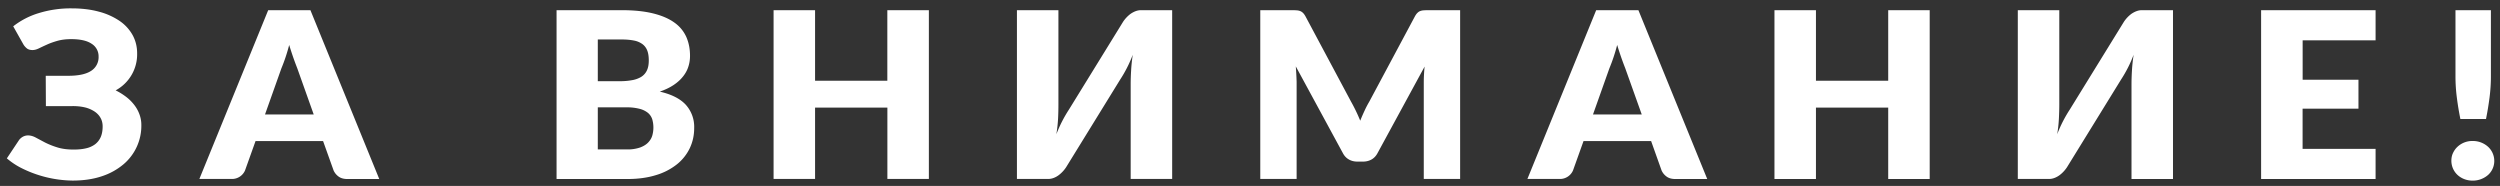 <svg xmlns="http://www.w3.org/2000/svg" xmlns:xlink="http://www.w3.org/1999/xlink" width="511" height="38" viewBox="0 0 511 38"><rect x="0" y="0" width="511" height="38" fill="#333333" stroke="none"/><defs><path id="kl3za" d="M691.7 8916.38a15.9 15.9 0 0 1 5.22-2.7 22.2 22.2 0 0 1 6.72-.97c2.04 0 3.9.22 5.55.67a13.7 13.7 0 0 1 4.23 1.88 8.55 8.55 0 0 1 2.68 2.9c.62 1.13.93 2.38.93 3.73a8.37 8.37 0 0 1-4.39 7.58c.77.38 1.47.82 2.12 1.31a9 9 0 0 1 1.66 1.64c.46.59.82 1.23 1.07 1.91.26.7.4 1.42.4 2.2a10.3 10.3 0 0 1-3.67 8.07 13.23 13.23 0 0 1-4.42 2.43c-1.75.59-3.74.88-5.99.88a23.93 23.93 0 0 1-10.71-2.7 14.94 14.94 0 0 1-2.7-1.84l2.49-3.74c.2-.27.46-.5.78-.68.33-.18.68-.27 1.06-.27.52 0 1.05.15 1.6.45l1.88 1a16 16 0 0 0 2.49.99c.94.3 2.07.45 3.36.45.93 0 1.77-.08 2.5-.25a4.85 4.85 0 0 0 1.86-.82c.5-.38.89-.87 1.16-1.47.26-.6.4-1.33.4-2.2 0-.68-.16-1.28-.47-1.8-.3-.52-.74-.96-1.3-1.31a6.23 6.23 0 0 0-1.99-.8c-.77-.17-1.62-.25-2.56-.23h-5.28l-.03-6.2h4.62c2.1 0 3.65-.34 4.66-1.01a3.29 3.29 0 0 0 1.52-2.92 3 3 0 0 0-1.4-2.6c-.93-.64-2.32-.96-4.19-.96-1.08 0-2.02.12-2.83.35-.8.23-1.52.48-2.14.77-.63.28-1.17.54-1.65.77-.47.23-.9.34-1.3.34-.44 0-.8-.1-1.07-.28a3.07 3.07 0 0 1-.78-.86zm61.42 18.01l-3.36-9.44a62.05 62.05 0 0 1-1.65-4.76 35.84 35.84 0 0 1-1.6 4.8l-3.34 9.4zm13.4 13.2h-6.54c-.73 0-1.32-.17-1.77-.5a3.11 3.11 0 0 1-1.02-1.24l-2.15-6.01h-13.81l-2.15 6.01a2.9 2.9 0 0 1-2.74 1.73h-6.59l14.07-34.5h8.63zm50.6-6.05a7.8 7.8 0 0 0 2.74-.4c.7-.27 1.25-.61 1.65-1.04.4-.43.68-.9.83-1.44a6.05 6.05 0 0 0-.04-3.34c-.18-.5-.47-.93-.9-1.28a4.48 4.48 0 0 0-1.68-.8 10.3 10.3 0 0 0-2.65-.3h-5.88v8.6zm-5.93-22.47v8.53h4.39c.93 0 1.77-.06 2.52-.2a5.41 5.41 0 0 0 1.9-.65 3.1 3.1 0 0 0 1.2-1.3c.28-.56.41-1.25.41-2.09 0-.82-.1-1.5-.32-2.05a2.95 2.95 0 0 0-1-1.31 4.3 4.3 0 0 0-1.7-.71c-.7-.14-1.52-.22-2.46-.22zm4.94-5.99c2.5 0 4.64.23 6.4.67 1.77.44 3.2 1.06 4.32 1.87a7.17 7.17 0 0 1 2.43 2.93c.51 1.16.76 2.44.76 3.86 0 .78-.11 1.52-.35 2.24-.23.72-.6 1.39-1.1 2.01-.5.63-1.13 1.2-1.91 1.72s-1.72.97-2.82 1.35c2.4.55 4.16 1.44 5.31 2.68a6.73 6.73 0 0 1 1.72 4.78c0 1.47-.3 2.83-.9 4.1a9.44 9.44 0 0 1-2.63 3.3 12.67 12.67 0 0 1-4.27 2.2c-1.7.53-3.64.8-5.82.8h-14.51v-34.5zm62.73 0v34.5h-8.48V8933H855.6v14.58h-8.48v-34.5h8.48v14.42h14.77v-14.42zm49.73 0v34.5h-8.48v-19.32c0-.9.03-1.85.09-2.85.05-1 .17-2.07.33-3.21a25.84 25.84 0 0 1-2.57 5.07l-11.05 17.92a6.61 6.61 0 0 1-1.52 1.62c-.31.23-.65.42-1.02.56-.37.14-.75.21-1.15.21h-6.36v-34.5h8.48v19.3c0 .9-.02 1.85-.07 2.85s-.17 2.08-.35 3.21a26.72 26.72 0 0 1 2.57-5.04l11.05-17.92a6.57 6.57 0 0 1 1.52-1.63c.32-.22.66-.41 1.02-.55.37-.14.75-.22 1.15-.22zm58.86 0v34.5h-7.43v-19.84a32.35 32.35 0 0 1 .17-3.13l-9.65 17.74c-.3.55-.7.97-1.2 1.25-.52.29-1.1.43-1.74.43h-1.15c-.65 0-1.23-.14-1.73-.43-.51-.28-.91-.7-1.21-1.25l-9.65-17.78a63.8 63.8 0 0 1 .17 3.17v19.84h-7.43v-34.5h6.43c.37 0 .69.01.96.03.28.01.52.06.74.14.21.08.41.2.58.37.18.16.35.4.52.7l9.35 17.5a33.8 33.8 0 0 1 1.85 3.85c.28-.7.57-1.37.88-2.03.3-.67.64-1.3.99-1.9l9.32-17.42c.17-.3.34-.54.52-.7.17-.17.37-.3.58-.37.22-.08.46-.13.74-.14.27-.02.6-.03.96-.03zm37.12 21.31l-3.37-9.44a62.05 62.05 0 0 1-1.65-4.76 35.84 35.84 0 0 1-1.6 4.8l-3.34 9.4zm13.39 13.2h-6.53c-.74 0-1.33-.17-1.78-.5a3.11 3.11 0 0 1-1.02-1.24l-2.14-6.01h-13.82l-2.15 6.01a2.9 2.9 0 0 1-2.74 1.73h-6.58l14.06-34.5h8.63zm45.47-34.5v34.5h-8.48v-14.6h-14.77v14.6h-8.48v-34.5h8.48v14.41h14.77v-14.42zm49.73 0v34.5h-8.48v-19.33c0-.9.03-1.85.09-2.85s.17-2.07.34-3.21a25.84 25.84 0 0 1-2.57 5.07l-11.05 17.92a6.6 6.6 0 0 1-1.52 1.62c-.32.23-.66.42-1.03.56-.36.14-.74.21-1.14.21h-6.36v-34.5h8.48v19.3c0 .9-.03 1.85-.08 2.85s-.16 2.08-.35 3.21a26.74 26.74 0 0 1 2.57-5.04l11.05-17.92a6.57 6.57 0 0 1 1.52-1.63c.32-.22.66-.41 1.03-.55.36-.14.74-.22 1.14-.22zm26.5 6.15v8.05h11.41v5.92h-11.42v8.22h14.92v6.15h-23.4v-34.5h23.4v6.16zm38.48-6.16v13.55c0 1.45-.1 2.9-.28 4.32a61.93 61.93 0 0 1-.72 4.37h-5.24c-.3-1.49-.54-2.94-.72-4.37a33.92 33.92 0 0 1-.28-4.32v-13.55zm-8.08 30.78c0-.56.1-1.1.33-1.58.23-.49.53-.92.92-1.28a4.42 4.42 0 0 1 3.14-1.18 4.6 4.6 0 0 1 3.11 1.18 3.93 3.93 0 0 1 1.27 2.86 3.84 3.84 0 0 1-1.27 2.9 4.74 4.74 0 0 1-3.12 1.16c-.63 0-1.2-.1-1.74-.31-.53-.2-1-.5-1.39-.86a3.97 3.97 0 0 1-1.25-2.89z"/></defs><g><g transform="translate(-689 -8911)"><use fill="#fff" xlink:href="#kl3za"/></g></g></svg>